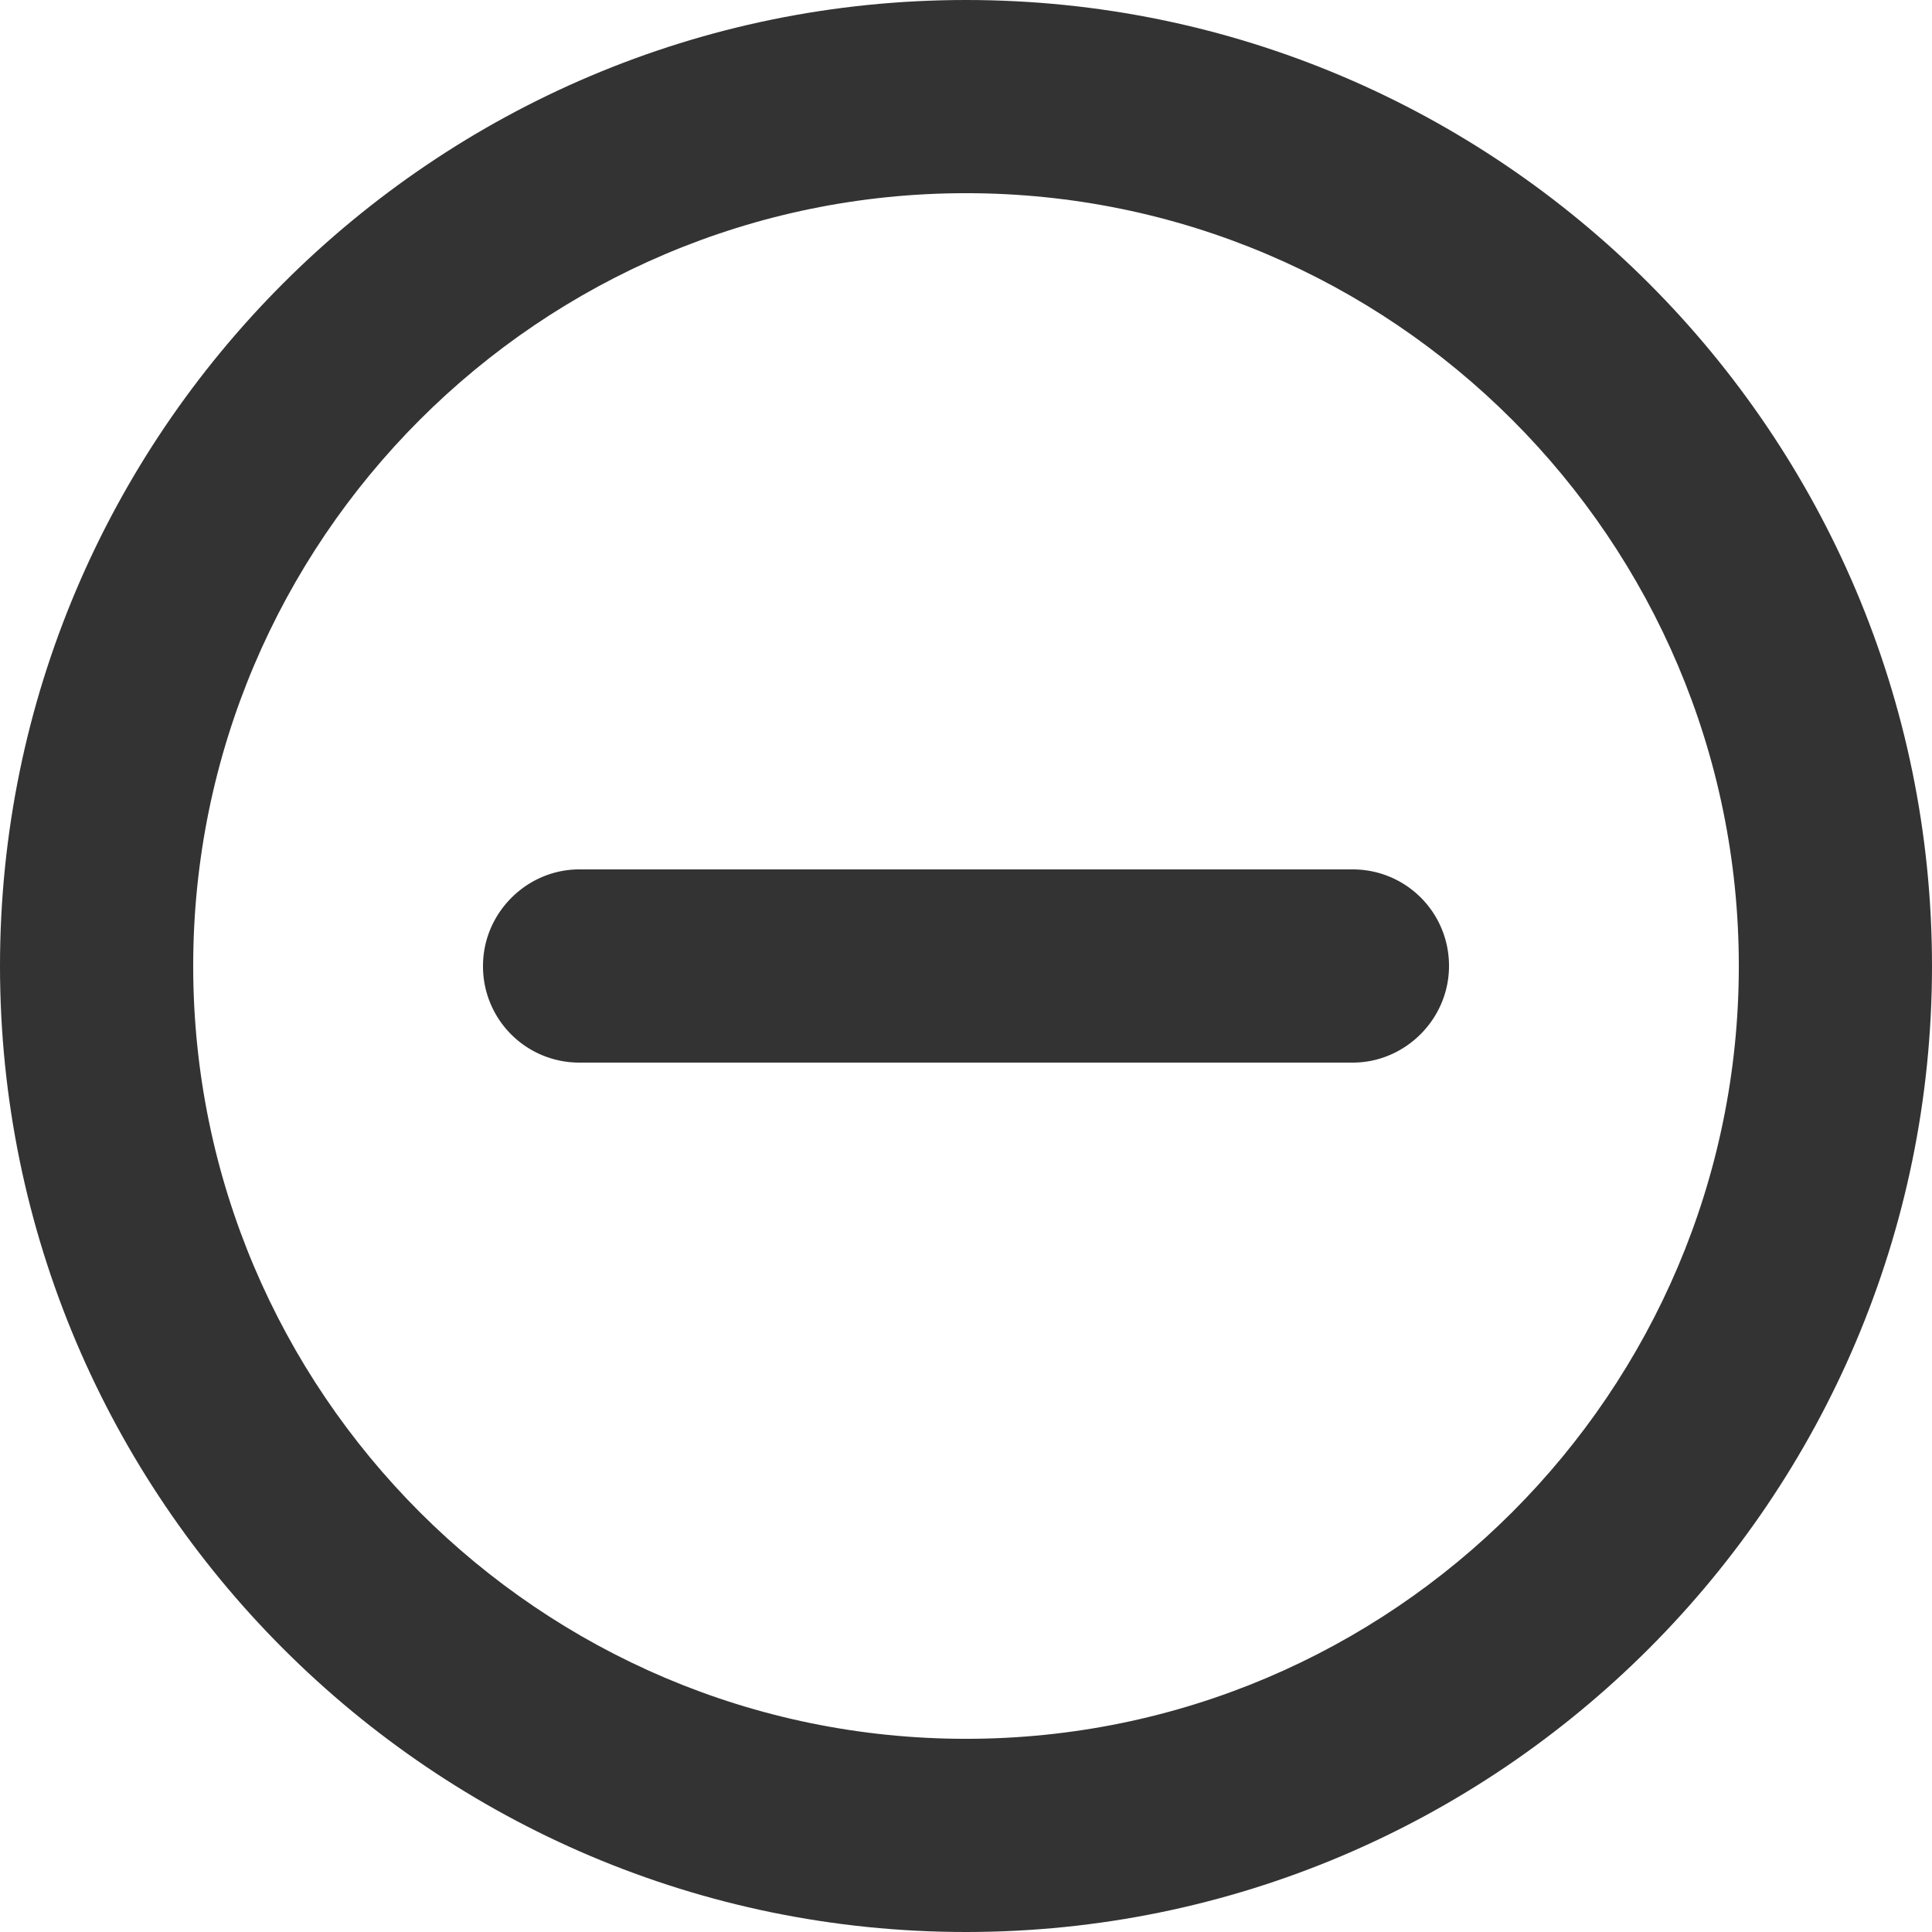 <?xml version="1.0" standalone="no"?><!DOCTYPE svg PUBLIC "-//W3C//DTD SVG 1.1//EN" "http://www.w3.org/Graphics/SVG/1.1/DTD/svg11.dtd"><svg class="icon" width="200px" height="200.00px" viewBox="0 0 1024 1024" version="1.1" xmlns="http://www.w3.org/2000/svg"><path fill="#333333" d="M512 1024C229.68 1024 0 794.32 0 512S229.68 0 512 0s512 229.68 512 512-229.68 512-512 512z m0-921.61c-225.85 0-409.6 183.75-409.6 409.6S286.15 921.61 512 921.61 921.61 737.85 921.61 512 737.85 102.39 512 102.39z"  /><path fill="#333333" d="M256 512c0-28.28 23.33-51.2 51-51.2h410a51 51 0 0 1 51 51.2c0 28.28-23.33 51.2-51 51.2H307a51 51 0 0 1-51-51.2z"  /></svg>